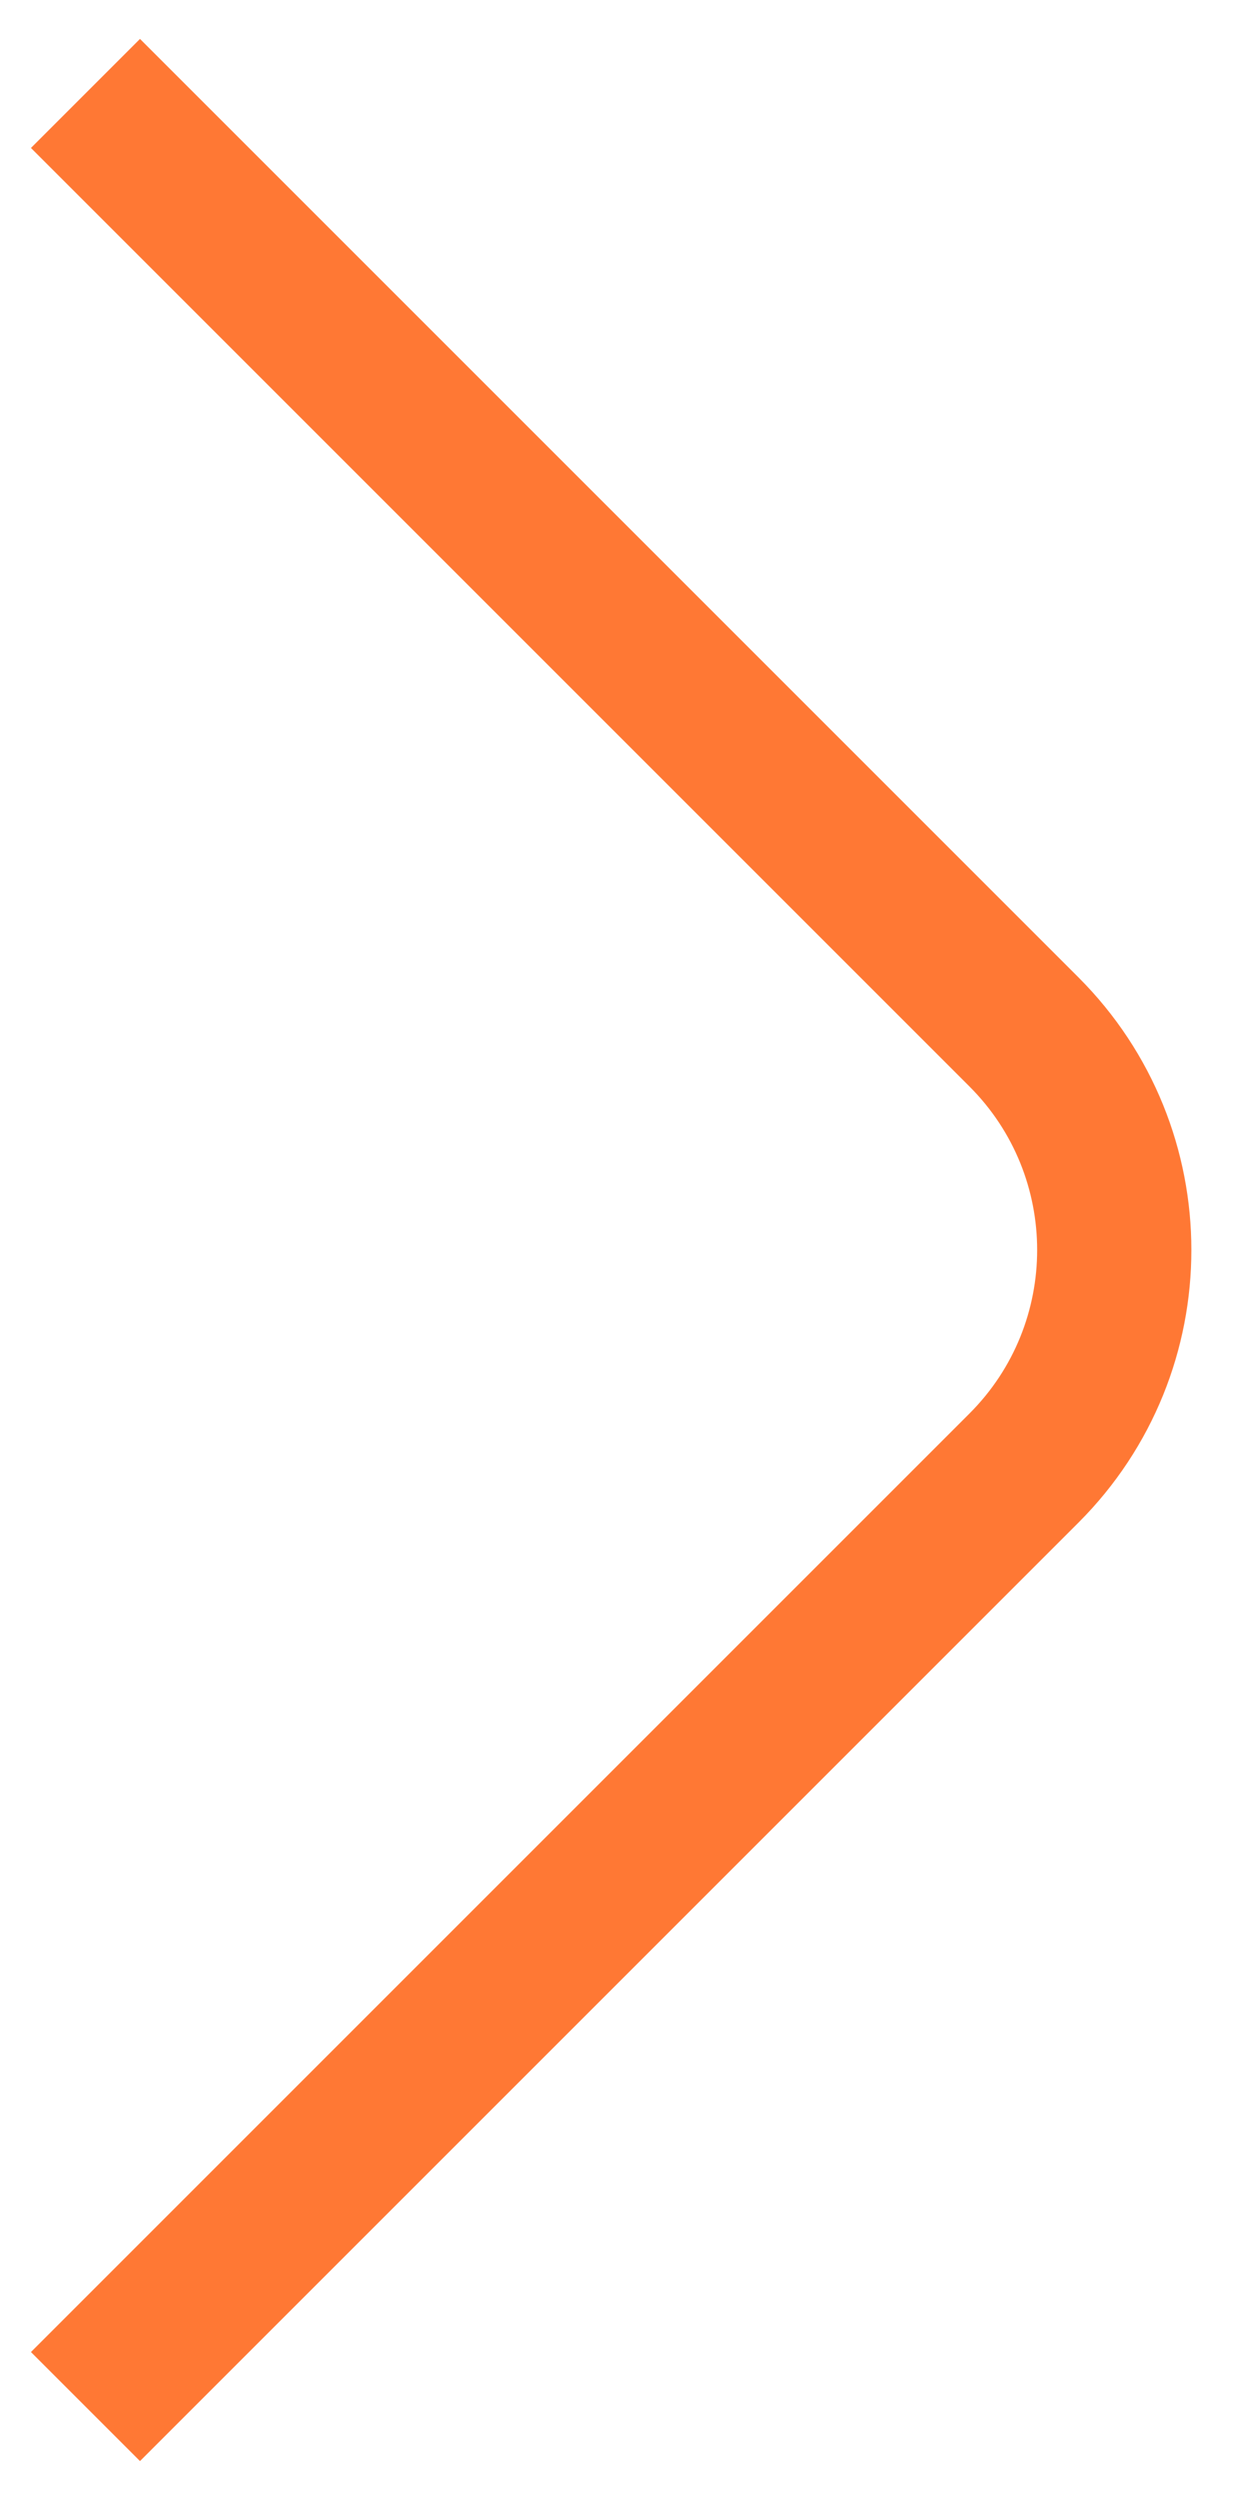 <svg width="8" height="16" viewBox="0 0 8 16" fill="none" xmlns="http://www.w3.org/2000/svg">
<path d="M0.547 0.598L6.553 6.604C7.324 7.375 7.324 8.625 6.553 9.396L0.547 15.402" stroke="#FF7834" stroke-width="0.987"/>
</svg>

